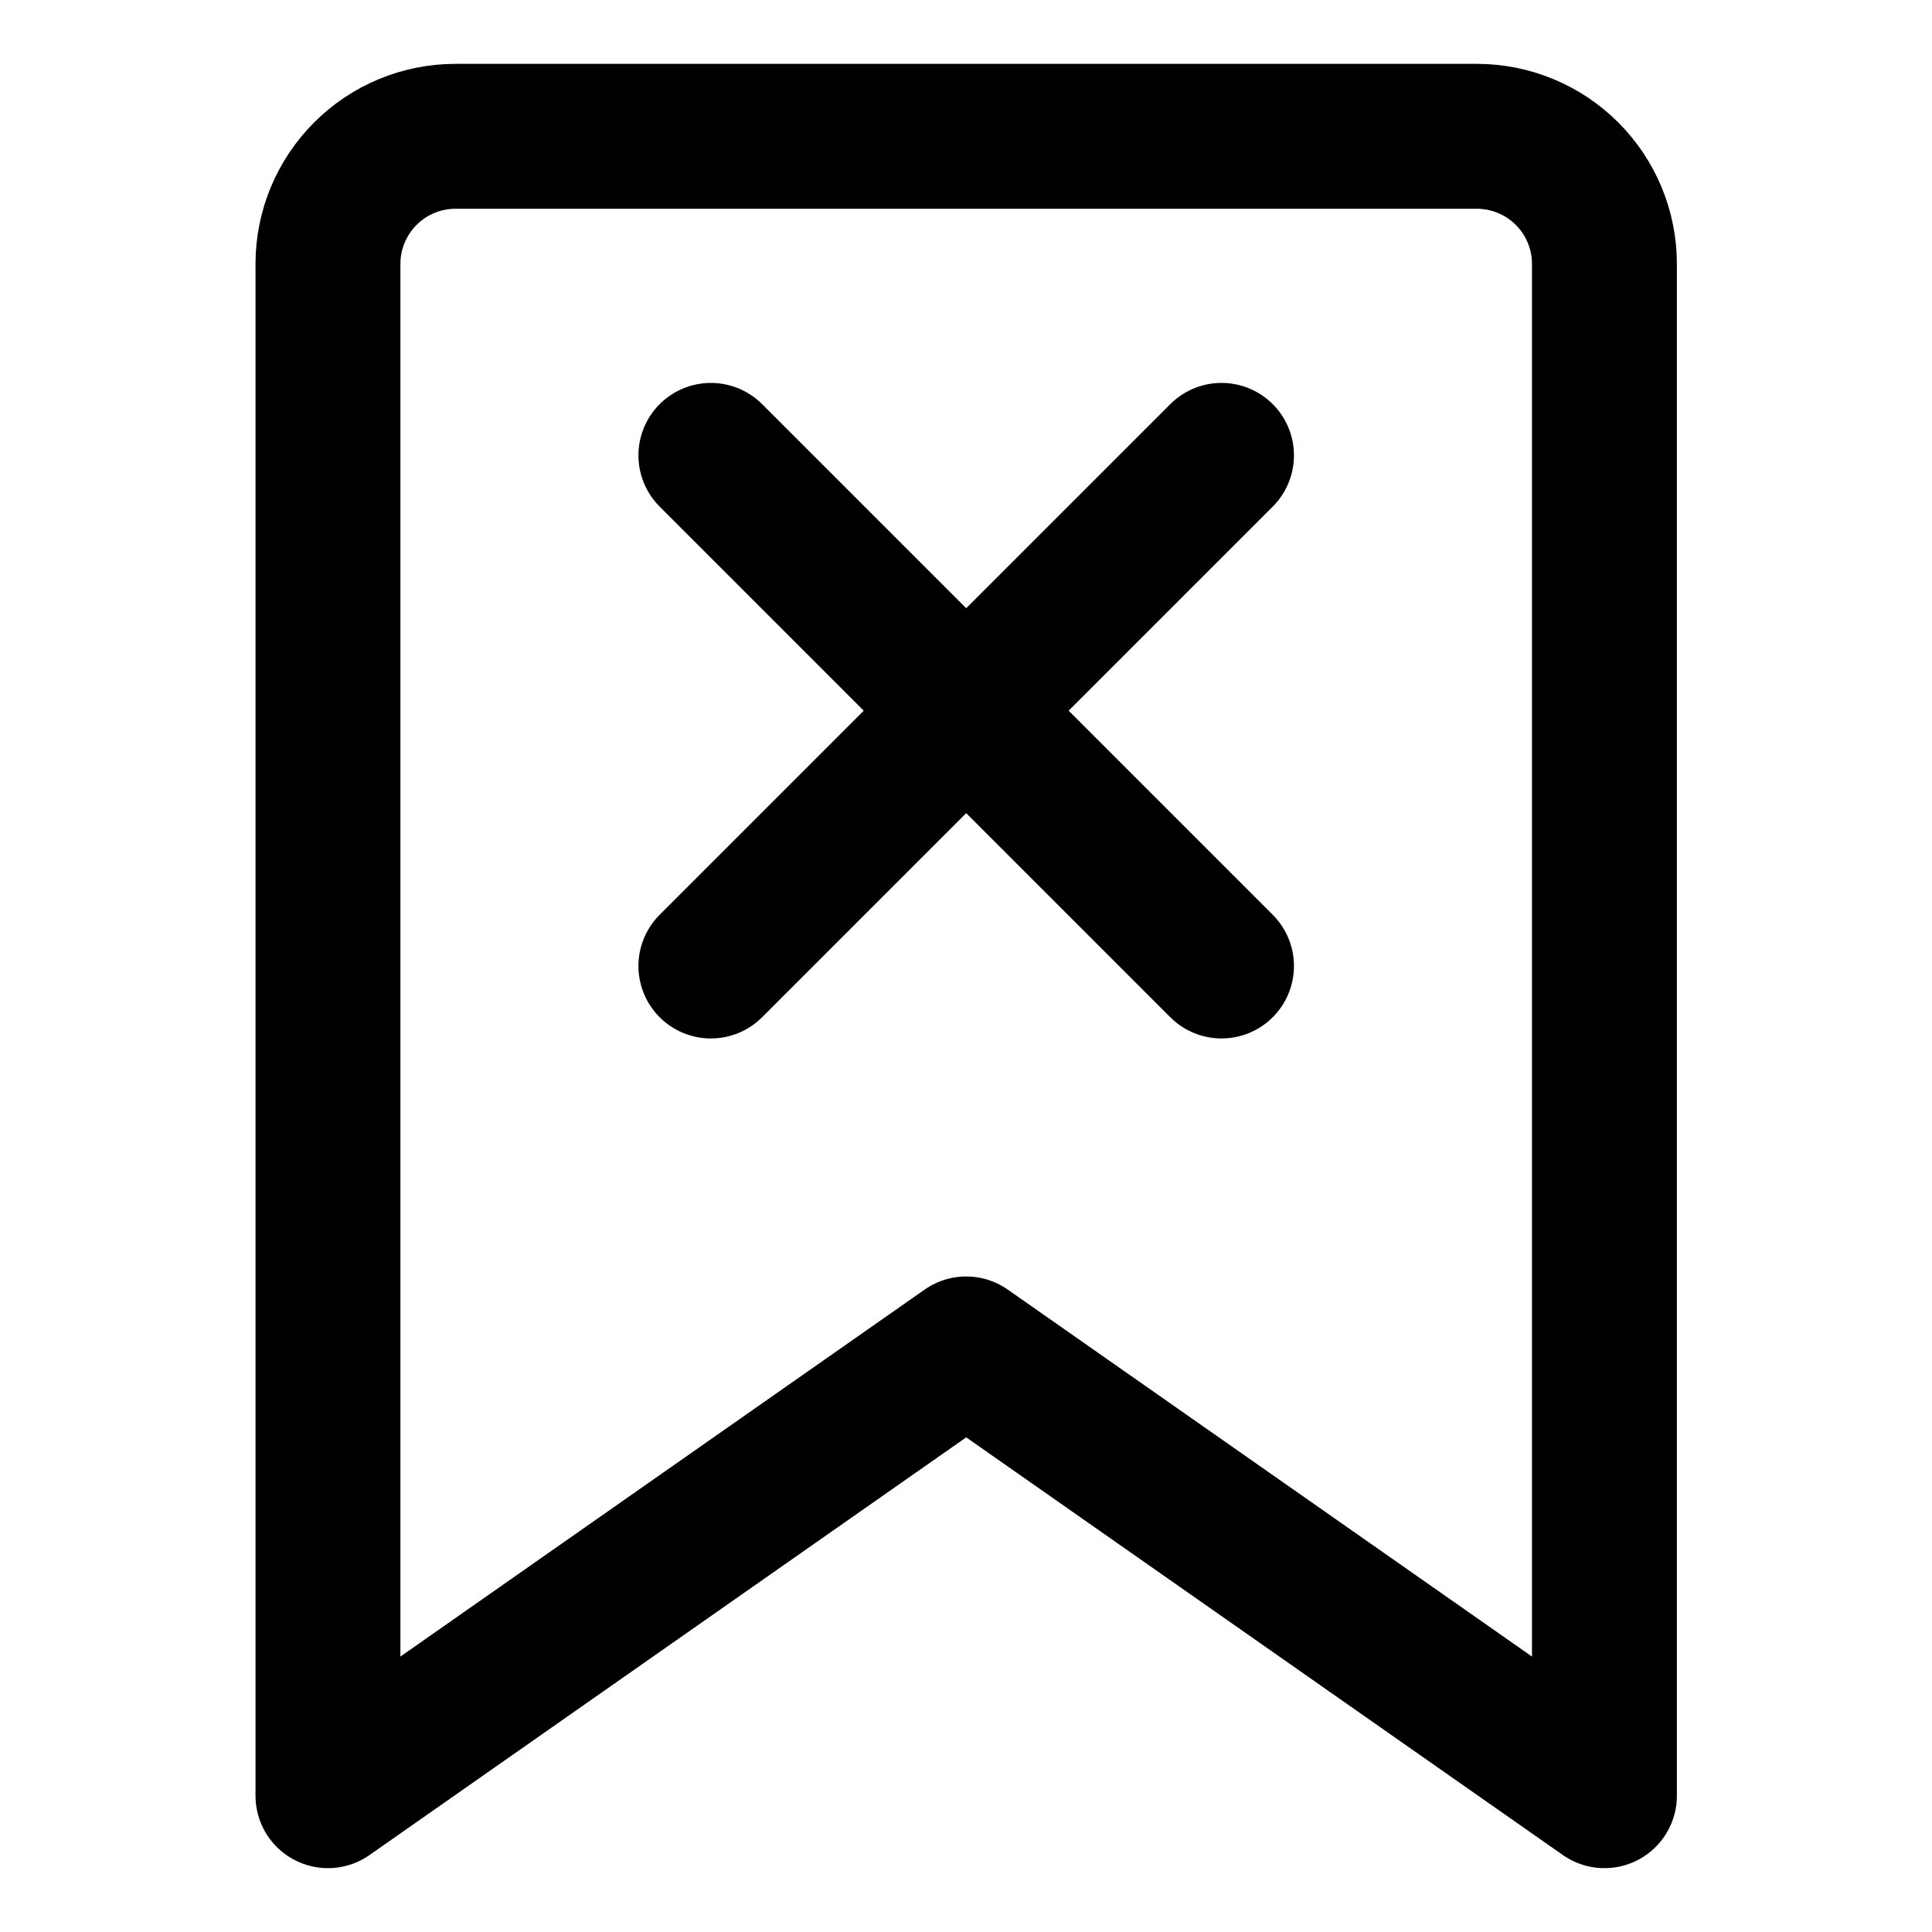 <svg width="20" height="20" viewBox="0 0 20 20" fill="none" xmlns="http://www.w3.org/2000/svg">
<g id="delete-bookmark-5">
<g id="delete-bookmark--bookmarks-double-tags-favorite-cross-delete">
<path id="Vector" d="M16.609 18.589L10.002 13.964L3.395 18.589V2.732C3.395 2.382 3.534 2.046 3.782 1.798C4.029 1.55 4.365 1.411 4.716 1.411H15.287C15.638 1.411 15.974 1.55 16.222 1.798C16.47 2.046 16.609 2.382 16.609 2.732V18.589Z" stroke="black" stroke-width="1.5" stroke-linecap="round" stroke-linejoin="round"/>
<path id="Vector_2" d="M12.645 4.714L7.359 10" stroke="black" stroke-width="1.5" stroke-linecap="round" stroke-linejoin="round"/>
<path id="Vector_3" d="M7.359 4.714L12.645 10" stroke="black" stroke-width="1.5" stroke-linecap="round" stroke-linejoin="round"/>
</g>
</g>
</svg>
